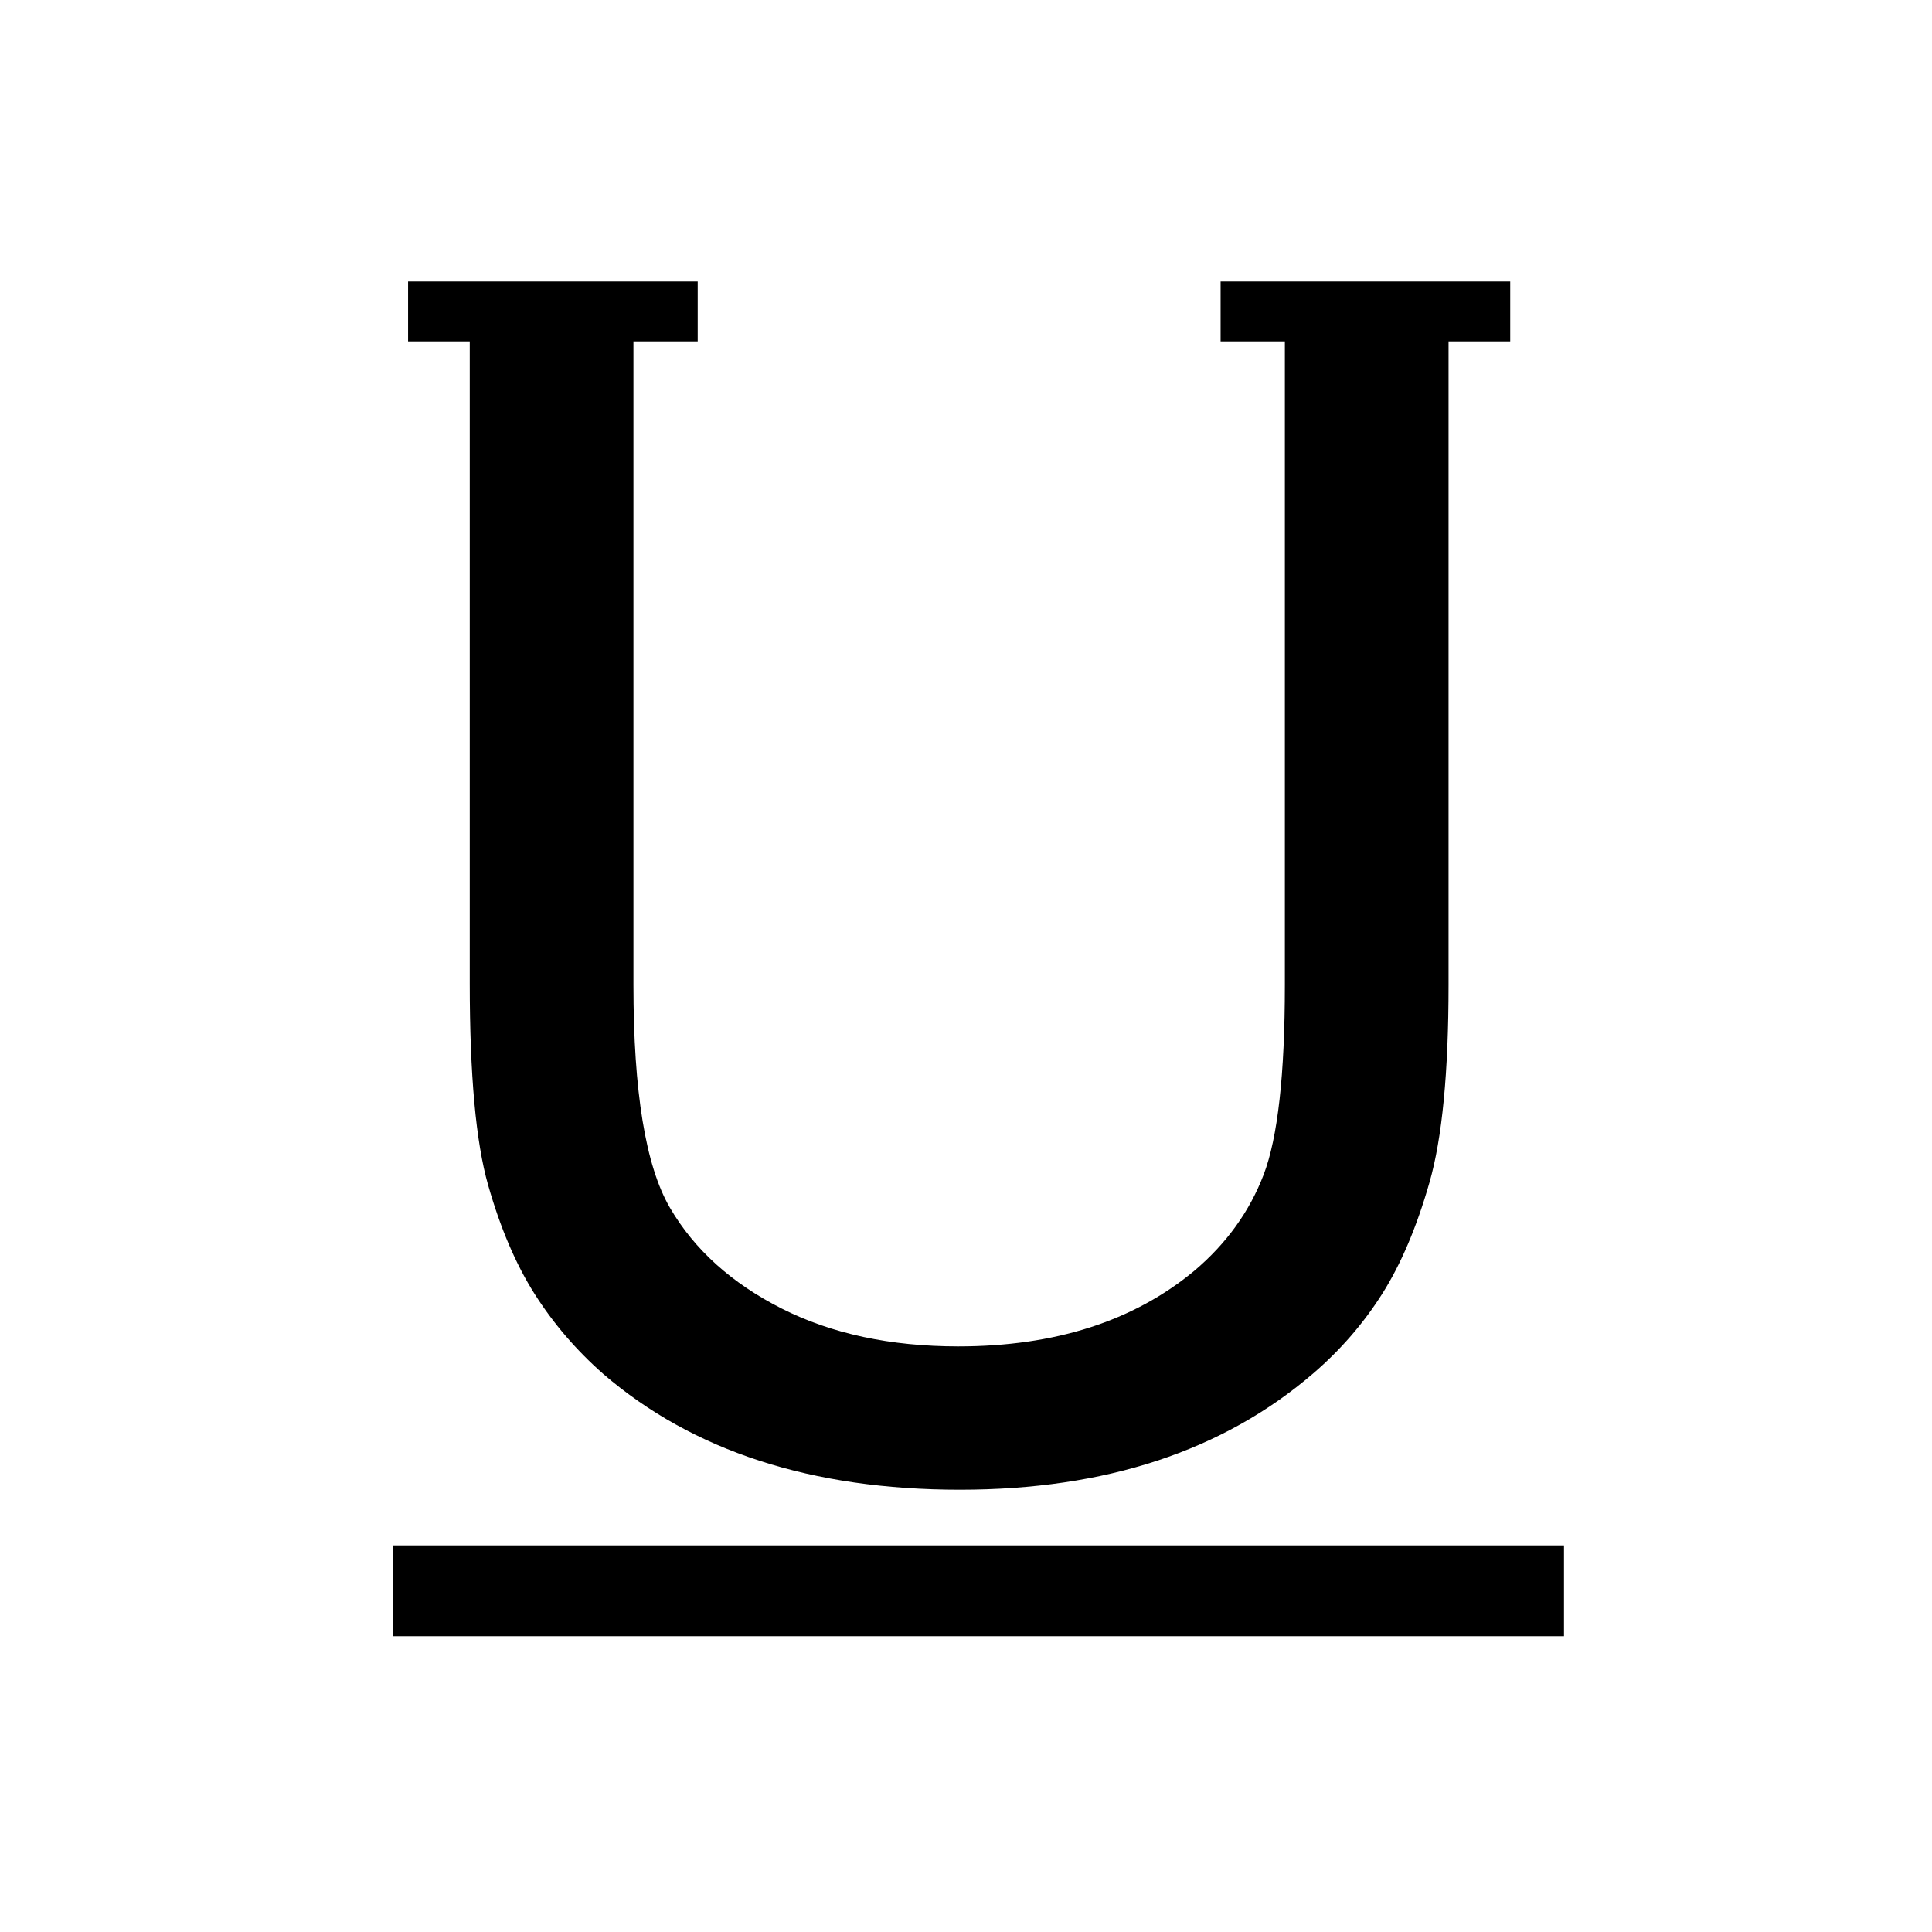 <?xml version="1.0" encoding="utf-8"?>
<!-- Generator: Adobe Illustrator 17.0.0, SVG Export Plug-In . SVG Version: 6.00 Build 0)  -->
<!DOCTYPE svg PUBLIC "-//W3C//DTD SVG 1.1//EN" "http://www.w3.org/Graphics/SVG/1.1/DTD/svg11.dtd">
<svg version="1.1" id="图层_1" xmlns="http://www.w3.org/2000/svg" xmlns:xlink="http://www.w3.org/1999/xlink" x="0px" y="0px"
	 width="28.35px" height="28.35px" viewBox="0 0 28.35 28.35" enable-background="new 0 0 28.35 28.35" xml:space="preserve">
<rect x="5.762" y="22.677" width="17.188" height="1.333"/>
<path d="M17.911,4.131v0.878h0.943v9.443c0,1.314-0.104,2.243-0.311,2.784s-0.546,1.012-1.016,1.41
	c-0.892,0.741-2.047,1.111-3.465,1.111c-0.995,0-1.859-0.185-2.593-0.556c-0.732-0.371-1.278-0.862-1.637-1.476
	s-0.537-1.705-0.537-3.274V5.009h0.943V4.131h-4.25v0.878h0.905v9.419c0,1.346,0.09,2.334,0.27,2.963
	c0.179,0.629,0.406,1.161,0.681,1.595s0.611,0.826,1.01,1.177c1.314,1.131,3.059,1.697,5.233,1.697c2.135,0,3.863-0.57,5.186-1.709
	c0.397-0.342,0.734-0.73,1.009-1.165c0.275-0.434,0.506-0.978,0.693-1.631c0.188-0.653,0.281-1.621,0.281-2.903V5.009h0.905V4.131
	H17.911z"/>
</svg>
